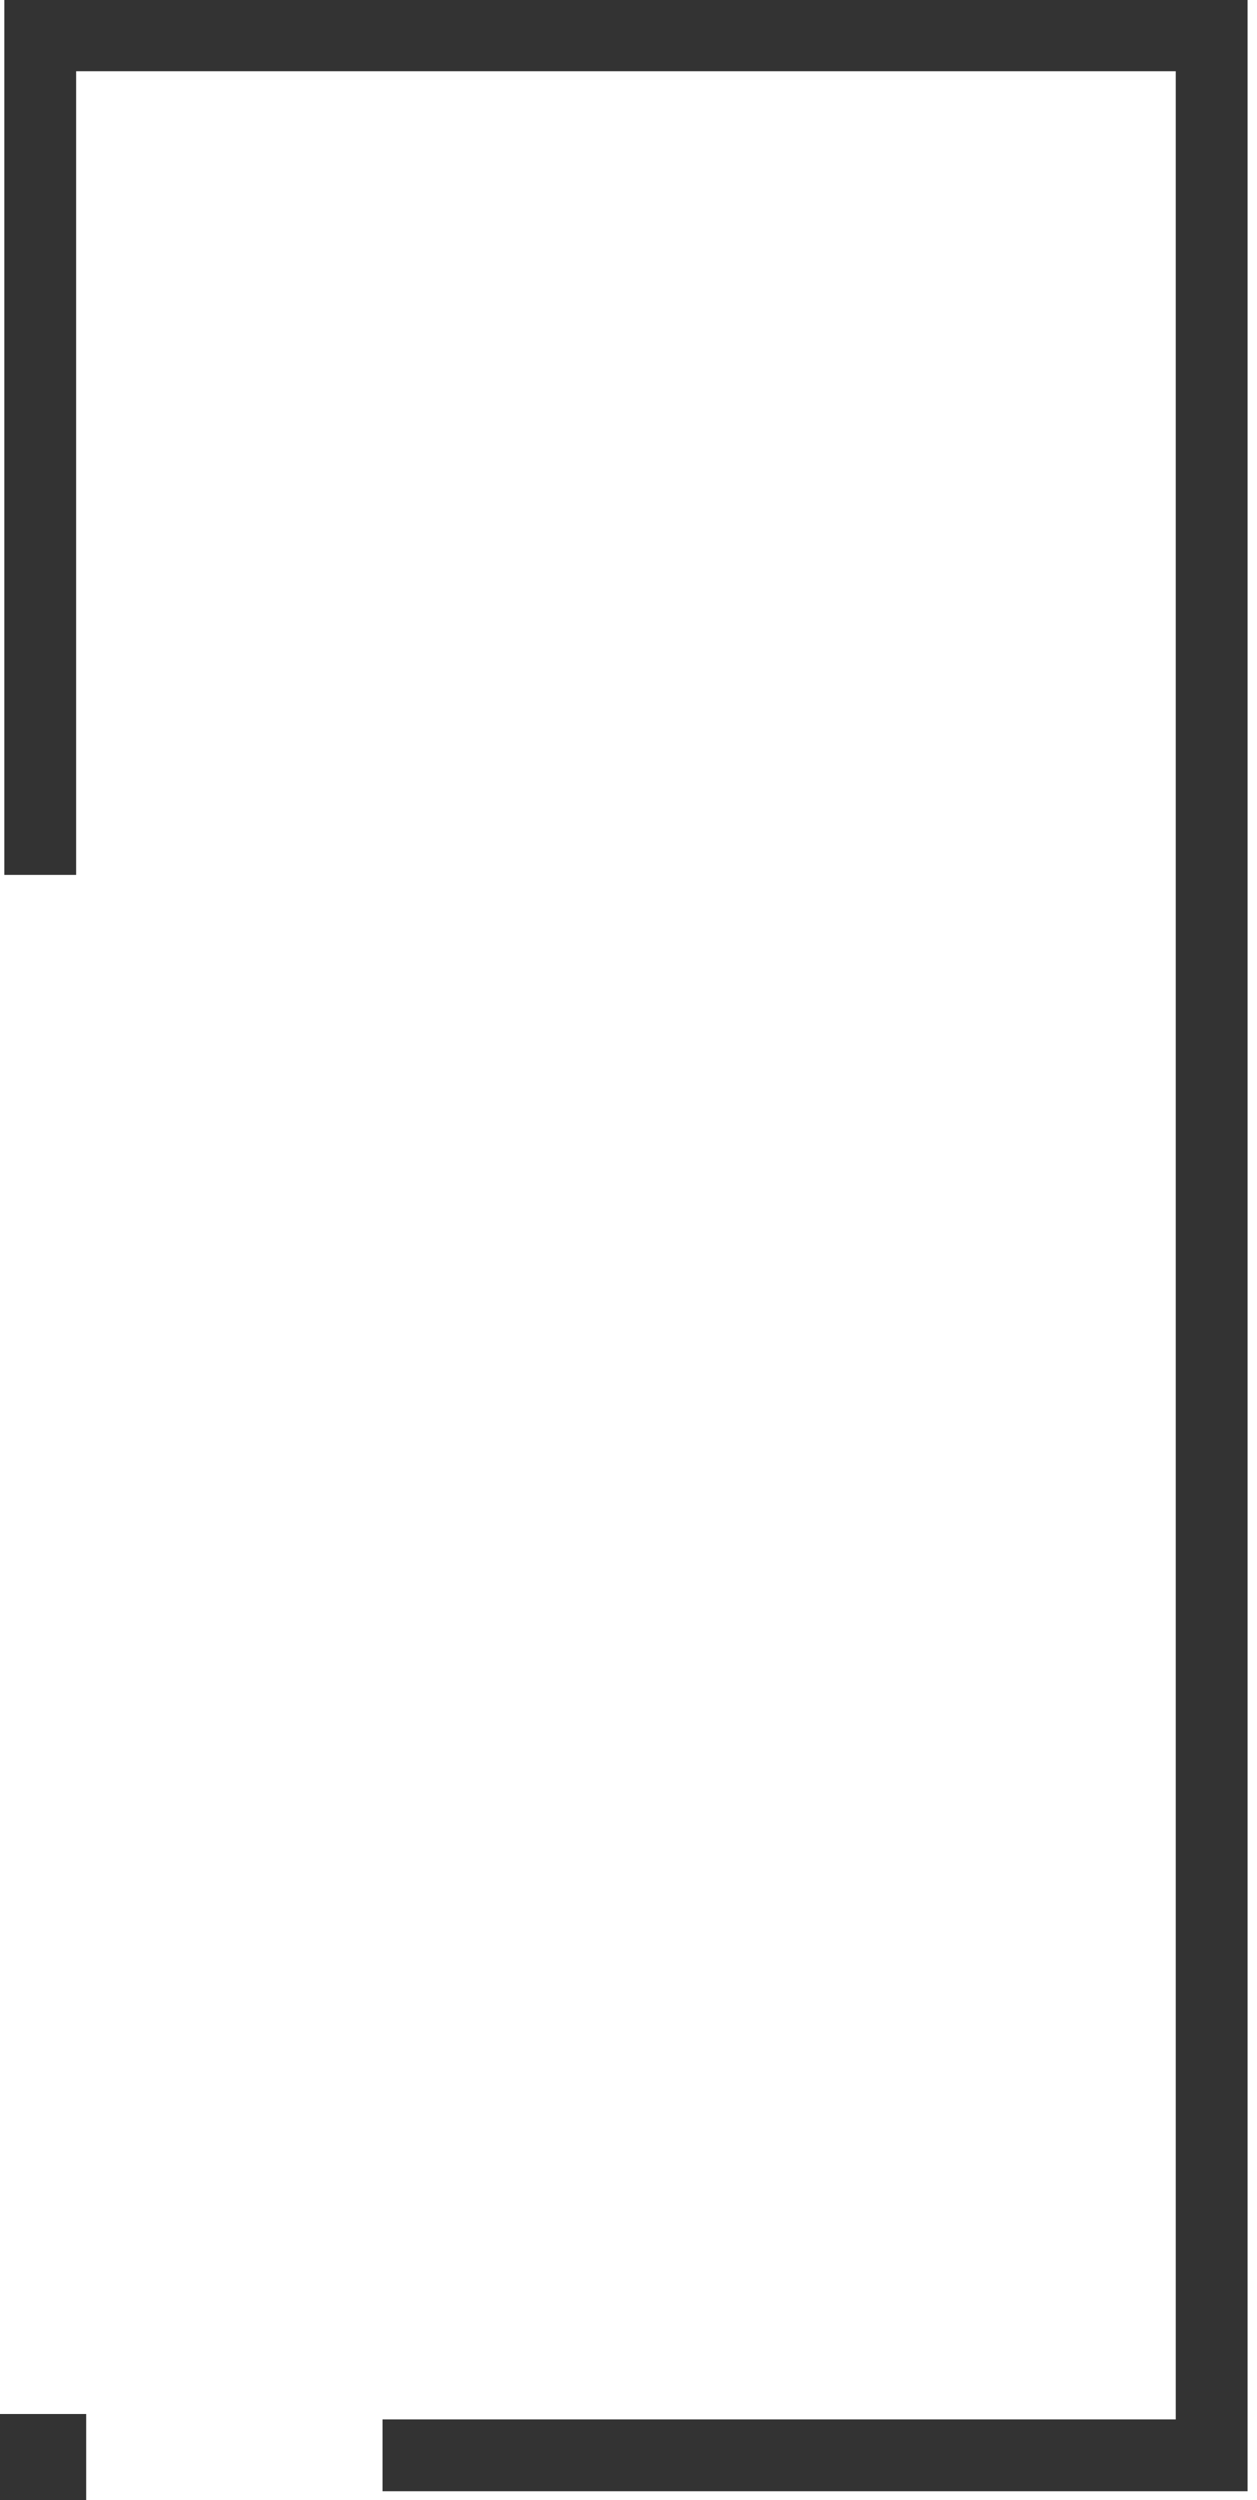 <svg xmlns="http://www.w3.org/2000/svg" viewBox="0 0 175 348"><path d="M 5.601 121.776 L 5.601 4.915 L 87.144 4.915 L 168.688 4.915 L 168.688 341.751 L 53.256 341.751" fill="transparent" stroke-width="10" stroke="rgb(51, 51, 51)"></path><path d="M 0 336 L 12 336 L 12 348 L 0 348 Z" fill="rgb(51, 51, 51)"></path></svg>
